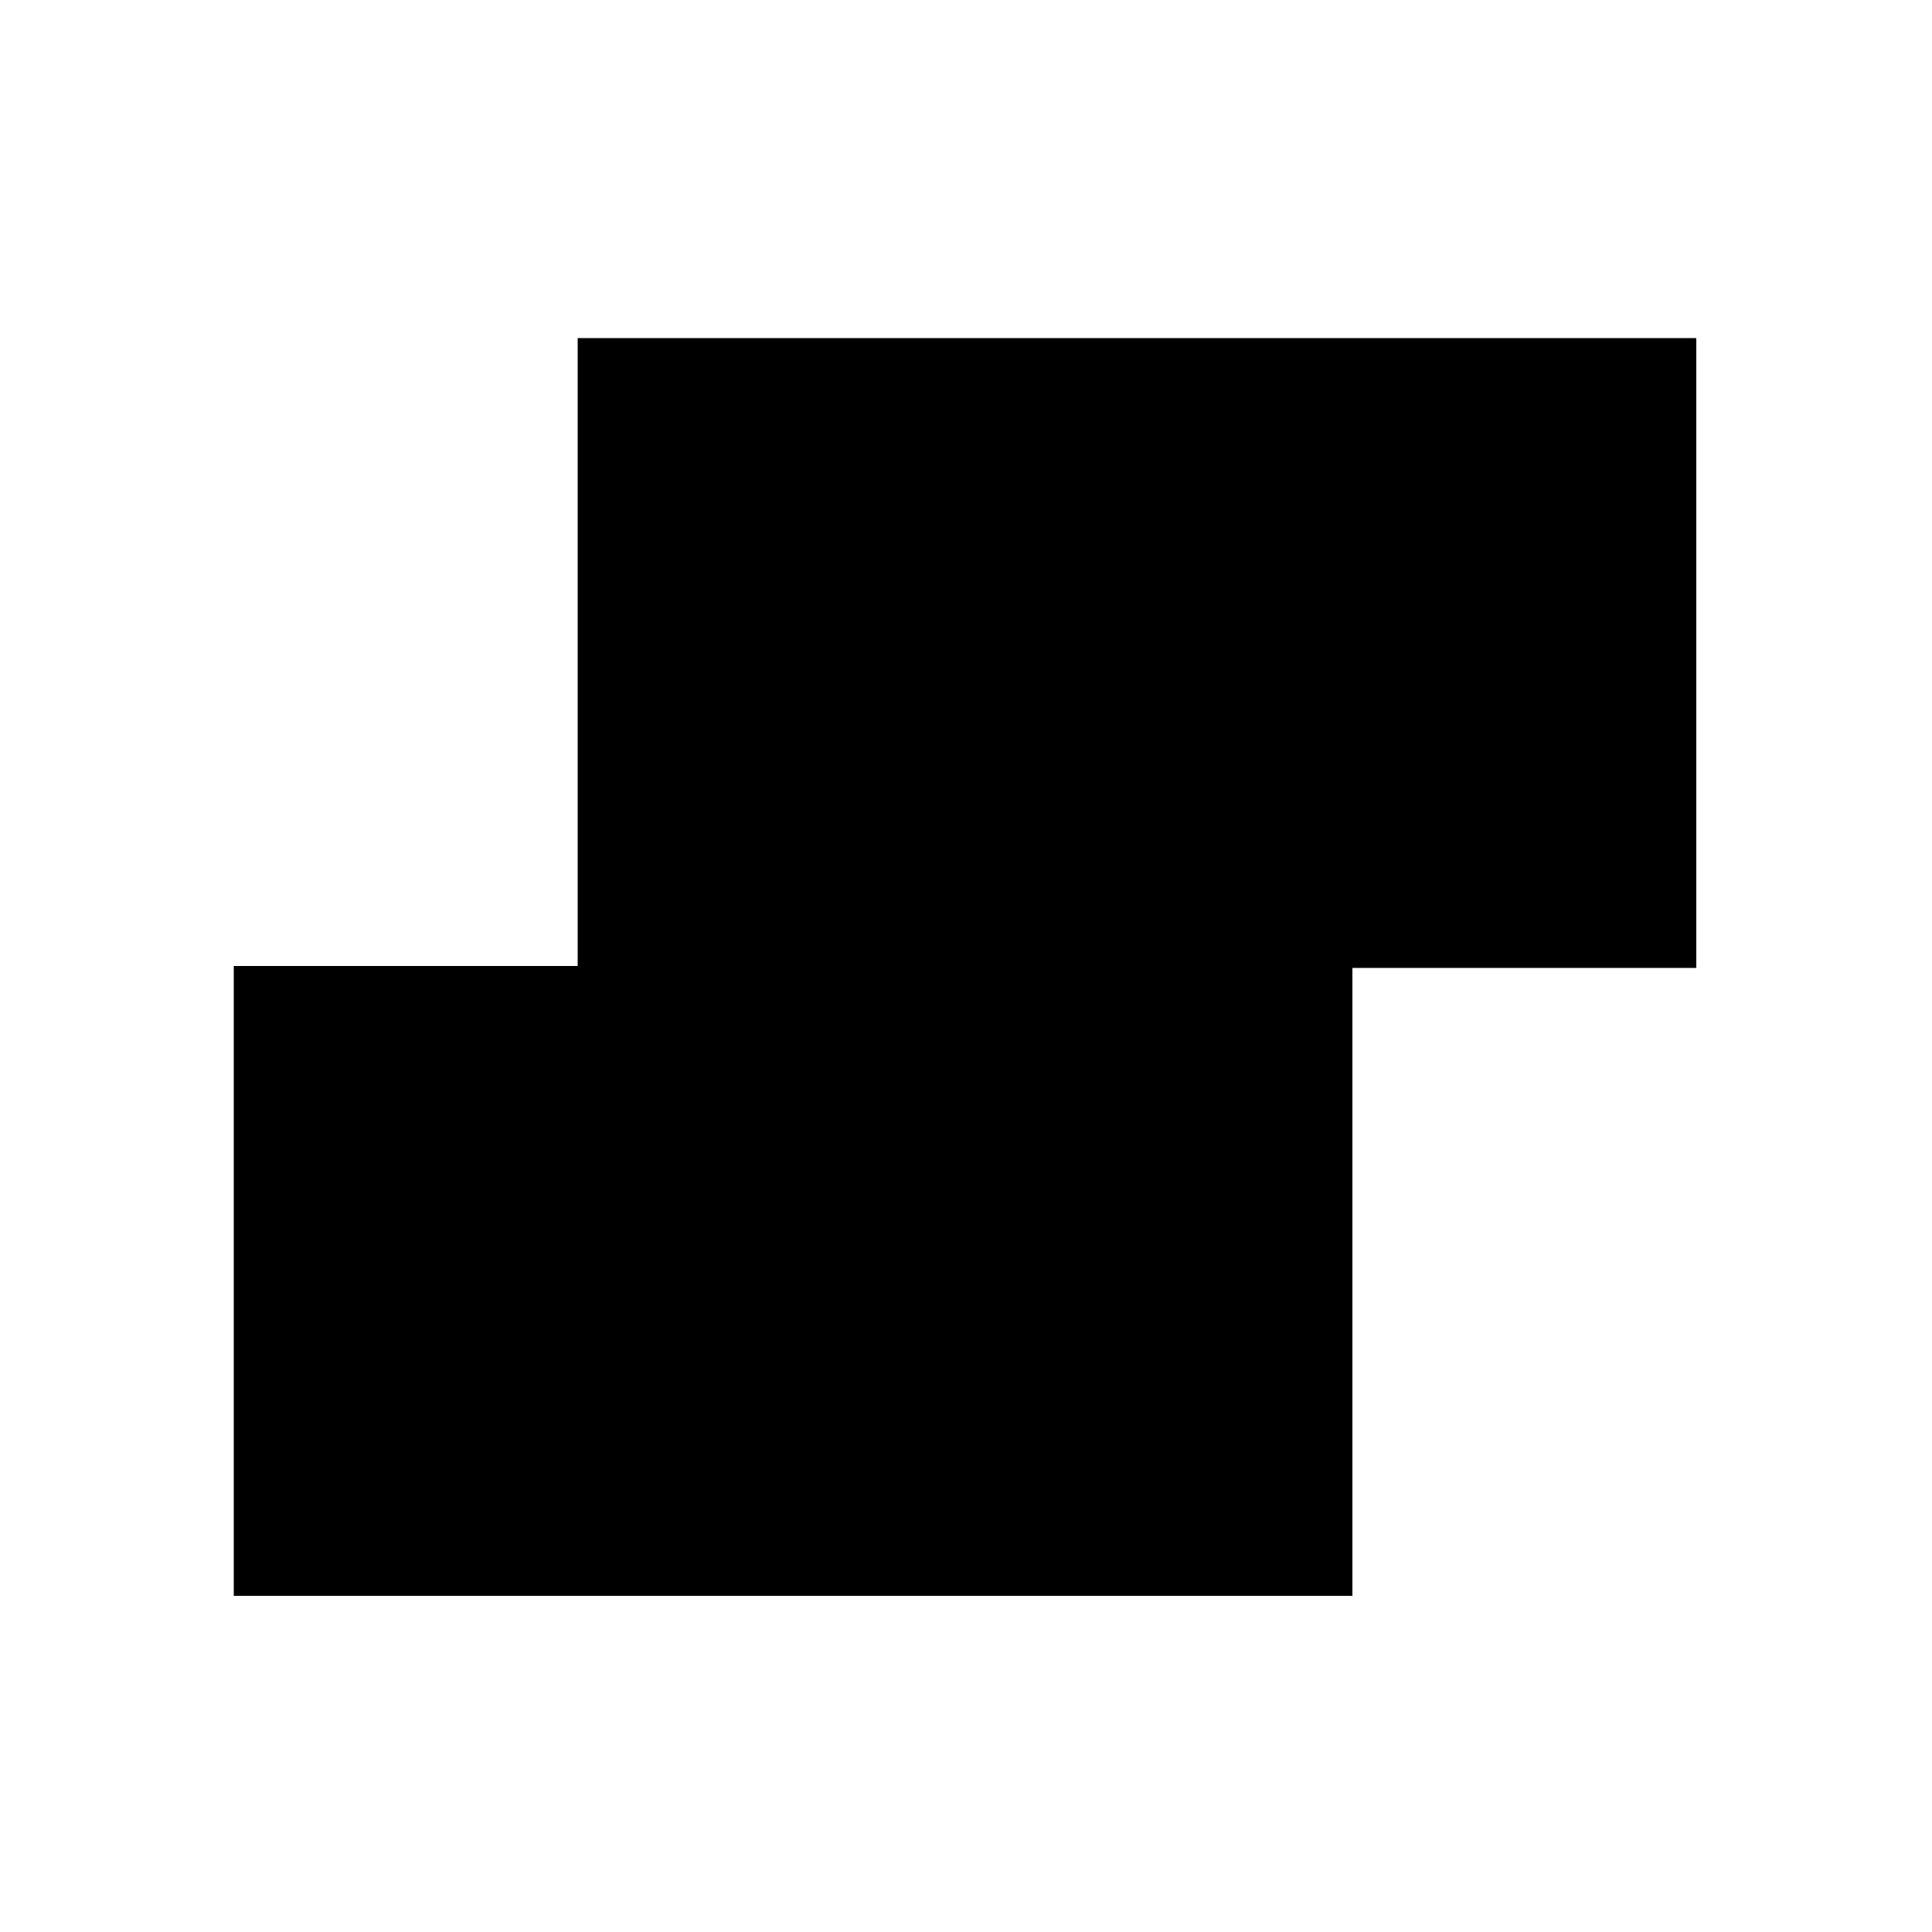 <svg width="1000" height="1000" viewBox="0 0 1000 1000" fill="none" xmlns="http://www.w3.org/2000/svg">
<rect width="1000" height="1000" fill="white"/>
<rect x="299" y="175" width="579" height="326" fill="black"/>
<rect x="121" y="500" width="579" height="326" fill="black"/>
</svg>
